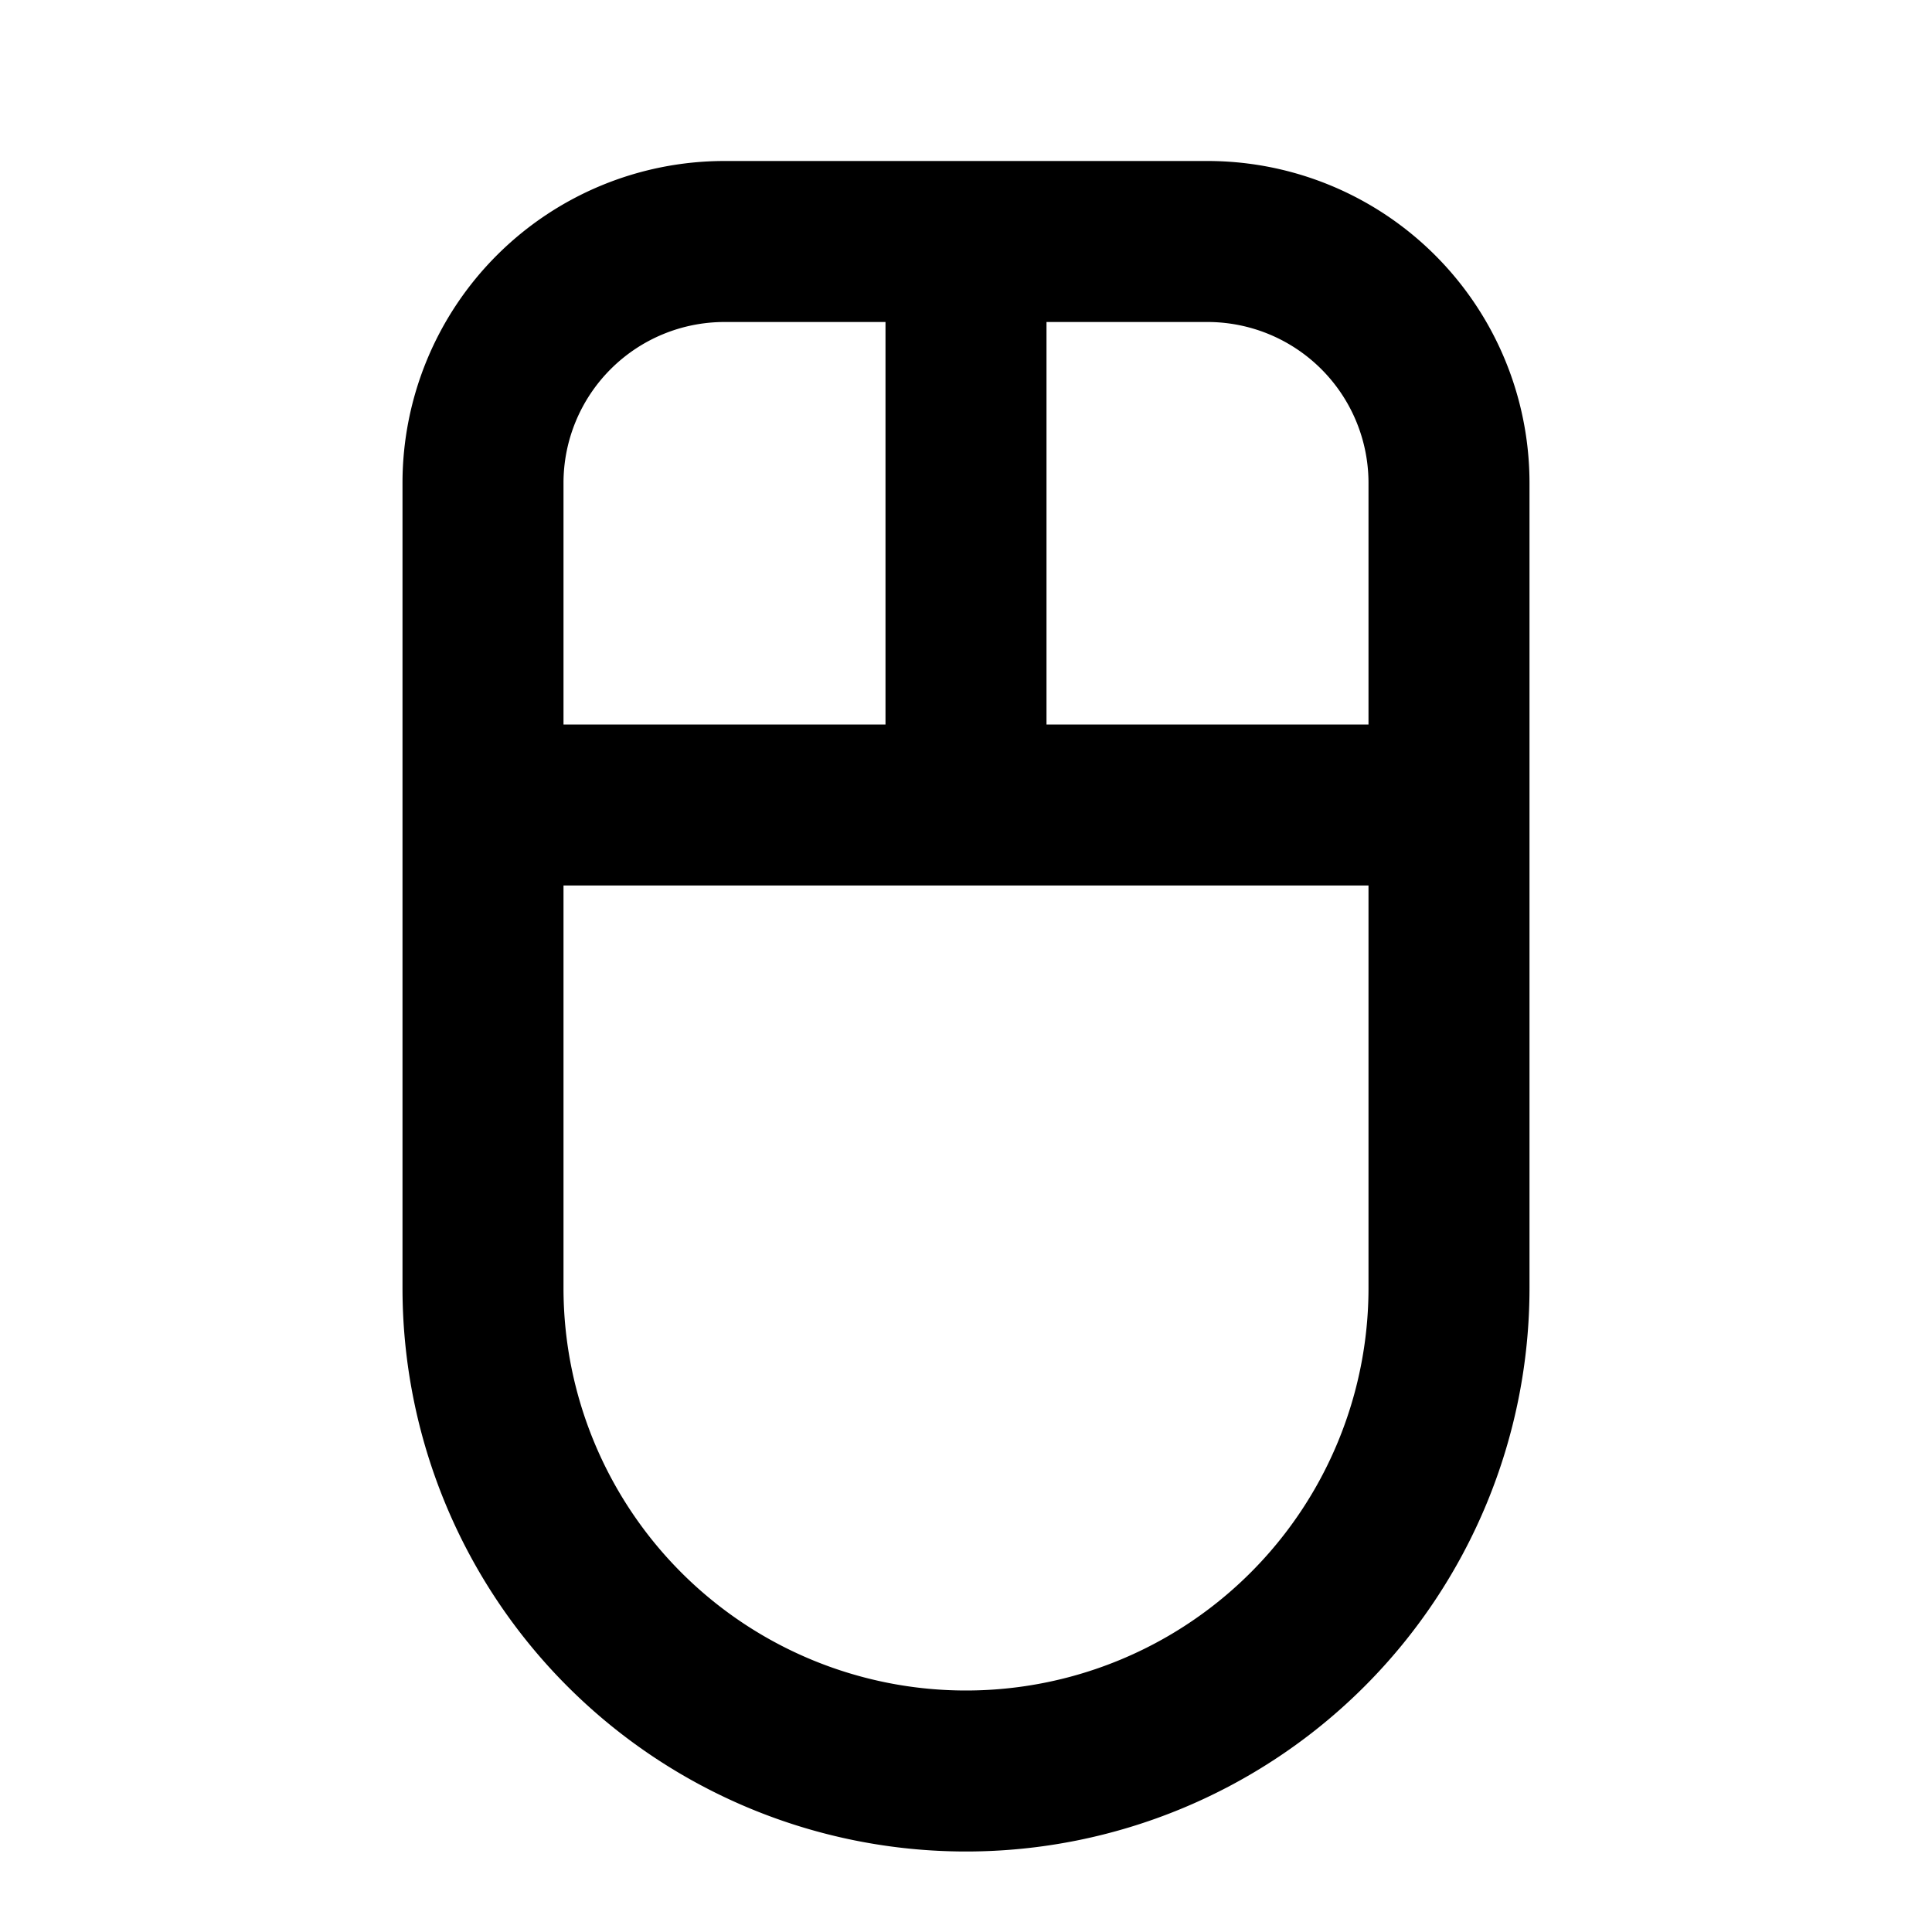 <svg id="Layer_1" data-name="Layer 1" xmlns="http://www.w3.org/2000/svg" viewBox="0 0 24 24"><title>iconoteka_mouse_b_s</title><path d="M15,2H9A4,4,0,0,0,5,6V16a7,7,0,0,0,14,0V6A4,4,0,0,0,15,2Zm2,4V9H13V4h2A2,2,0,0,1,17,6ZM9,4h2V9H7V6A2,2,0,0,1,9,4Zm3,17a5,5,0,0,1-5-5V11H17v5A5,5,0,0,1,12,21Z"/></svg>